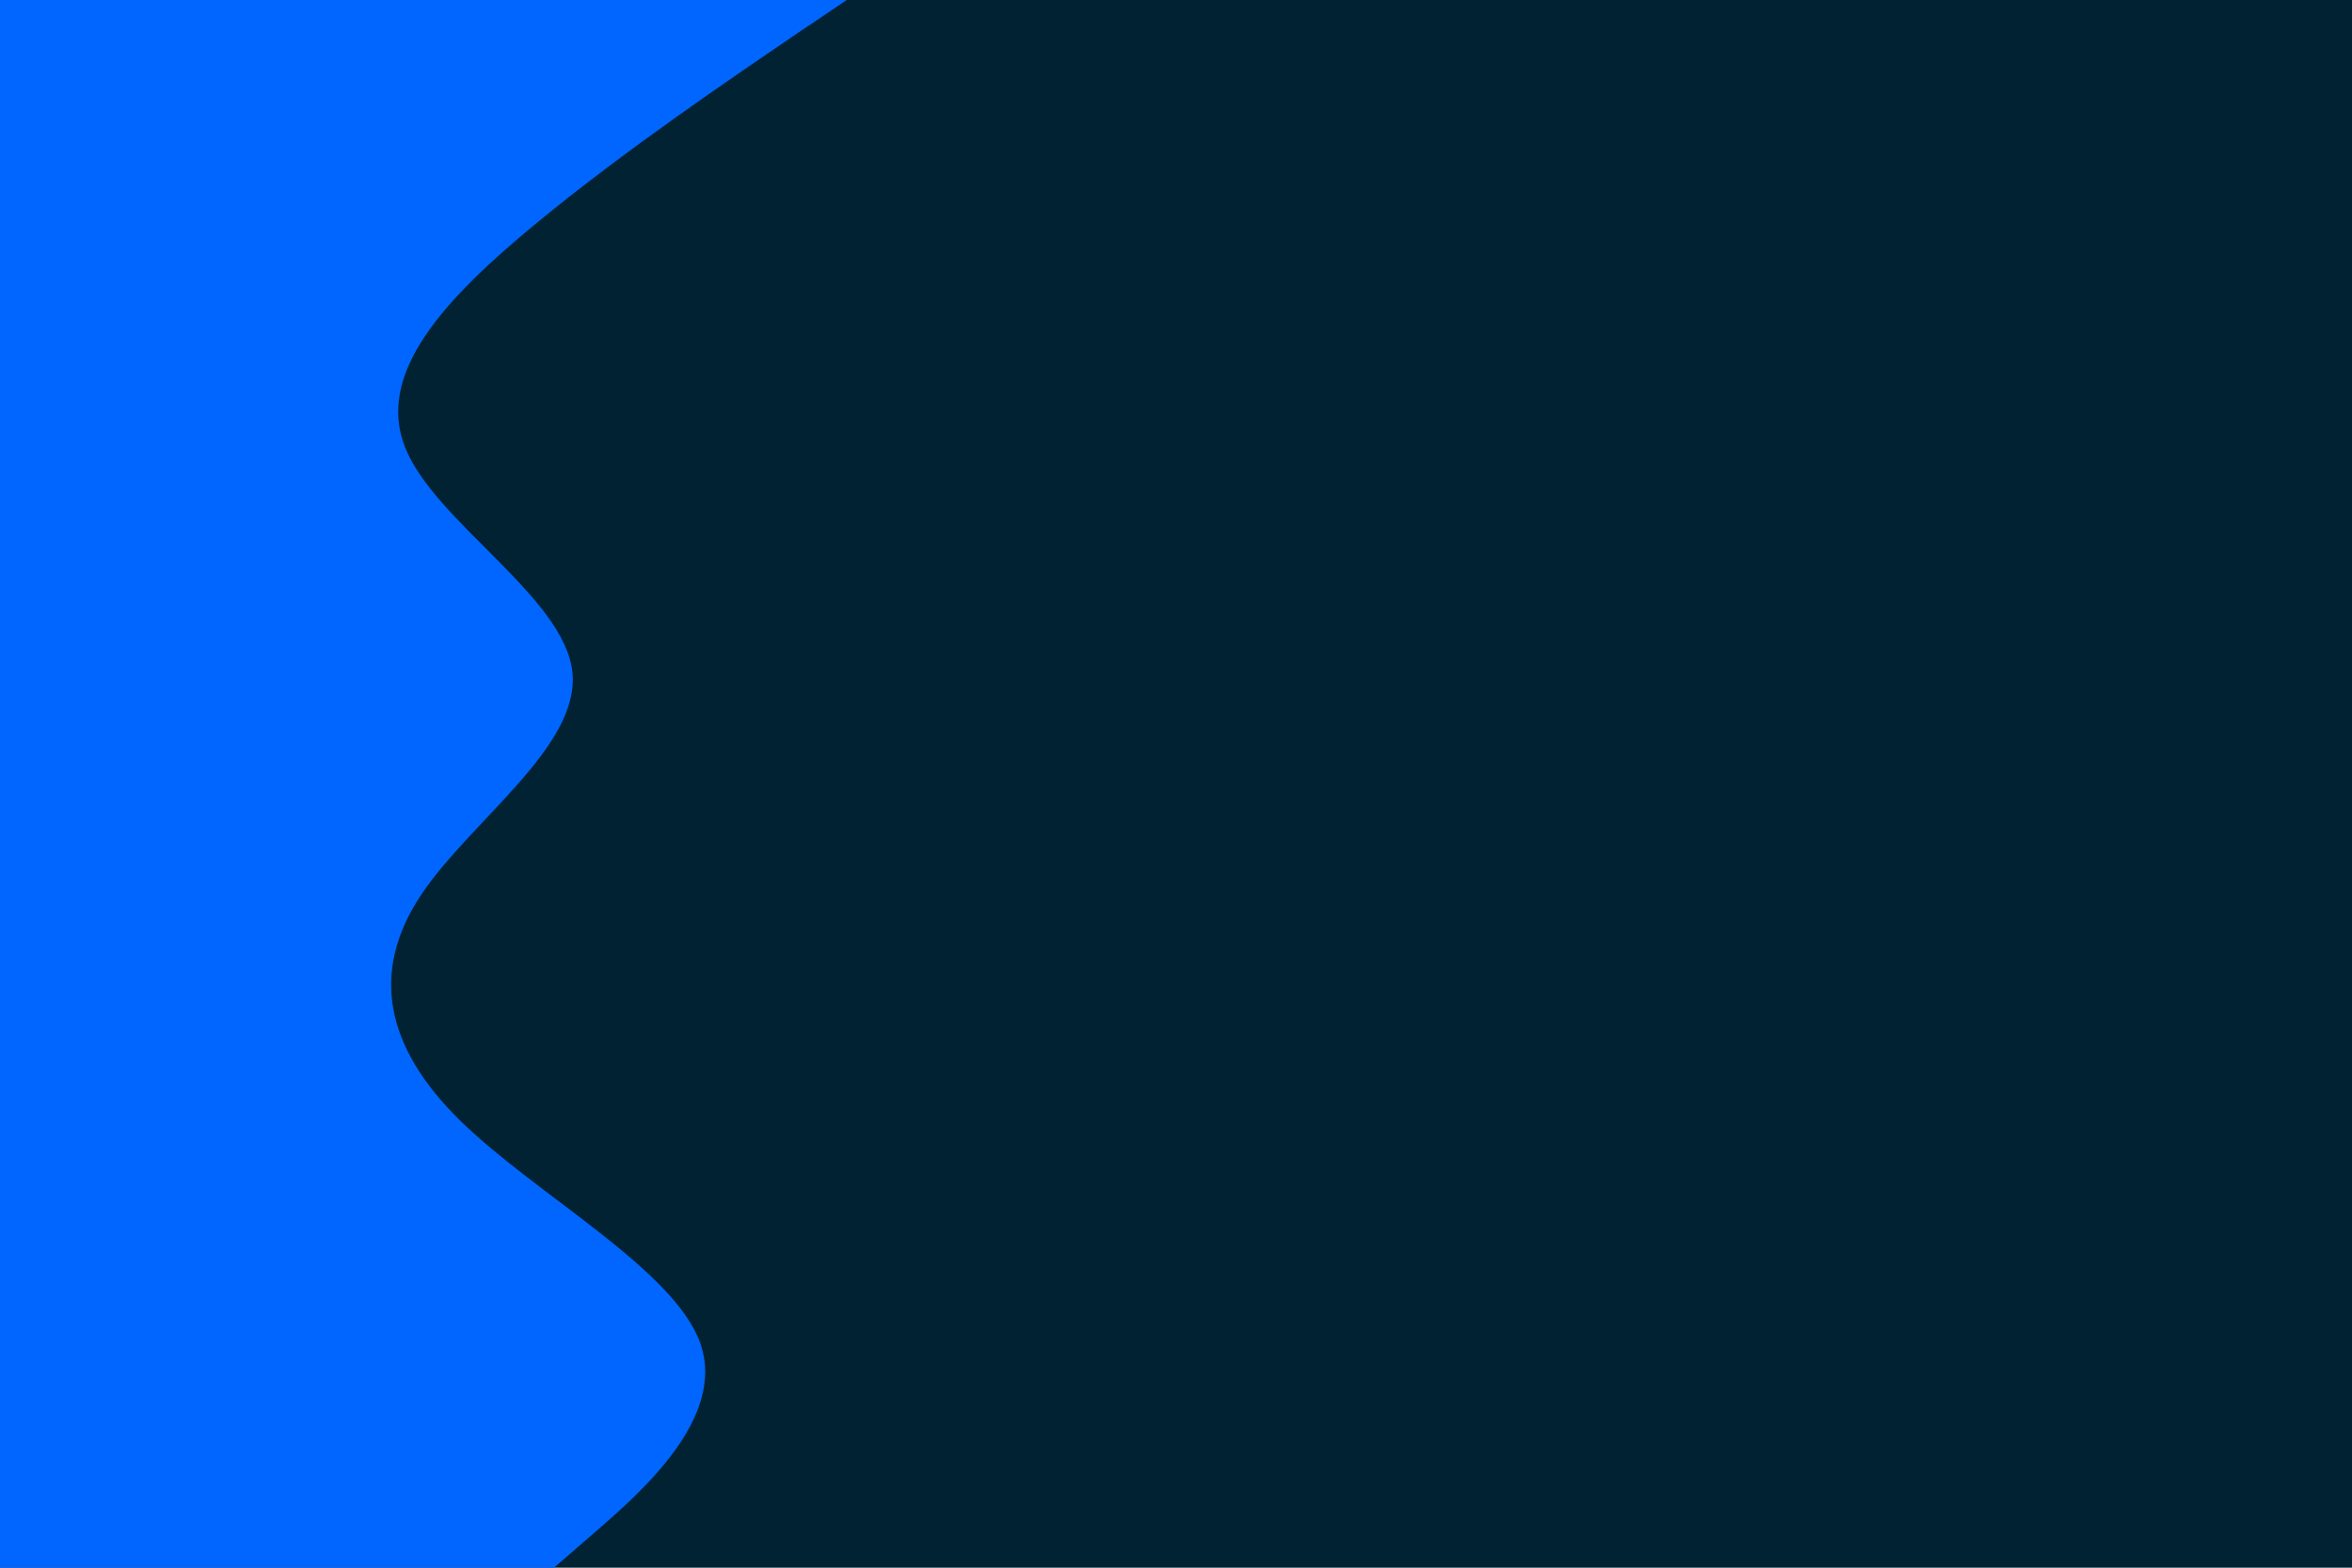 <svg id="visual" viewBox="0 0 900 600" width="900" height="600" xmlns="http://www.w3.org/2000/svg" xmlns:xlink="http://www.w3.org/1999/xlink" version="1.1"><rect x="0" y="0" width="900" height="600" fill="#002233"></rect><path d="M324 0L302.8 14.3C281.7 28.7 239.3 57.3 204.8 85.8C170.3 114.3 143.7 142.7 155 171.2C166.3 199.7 215.7 228.3 219 257C222.3 285.7 179.7 314.3 160.8 343C142 371.7 147 400.3 176 428.8C205 457.3 258 485.7 268 514.2C278 542.7 245 571.3 228.5 585.7L212 600L0 600L0 585.7C0 571.3 0 542.7 0 514.2C0 485.7 0 457.3 0 428.8C0 400.3 0 371.7 0 343C0 314.3 0 285.7 0 257C0 228.3 0 199.7 0 171.2C0 142.7 0 114.3 0 85.8C0 57.3 0 28.7 0 14.3L0 0Z" fill="#0066FF" stroke-linecap="round" stroke-linejoin="miter"></path></svg>